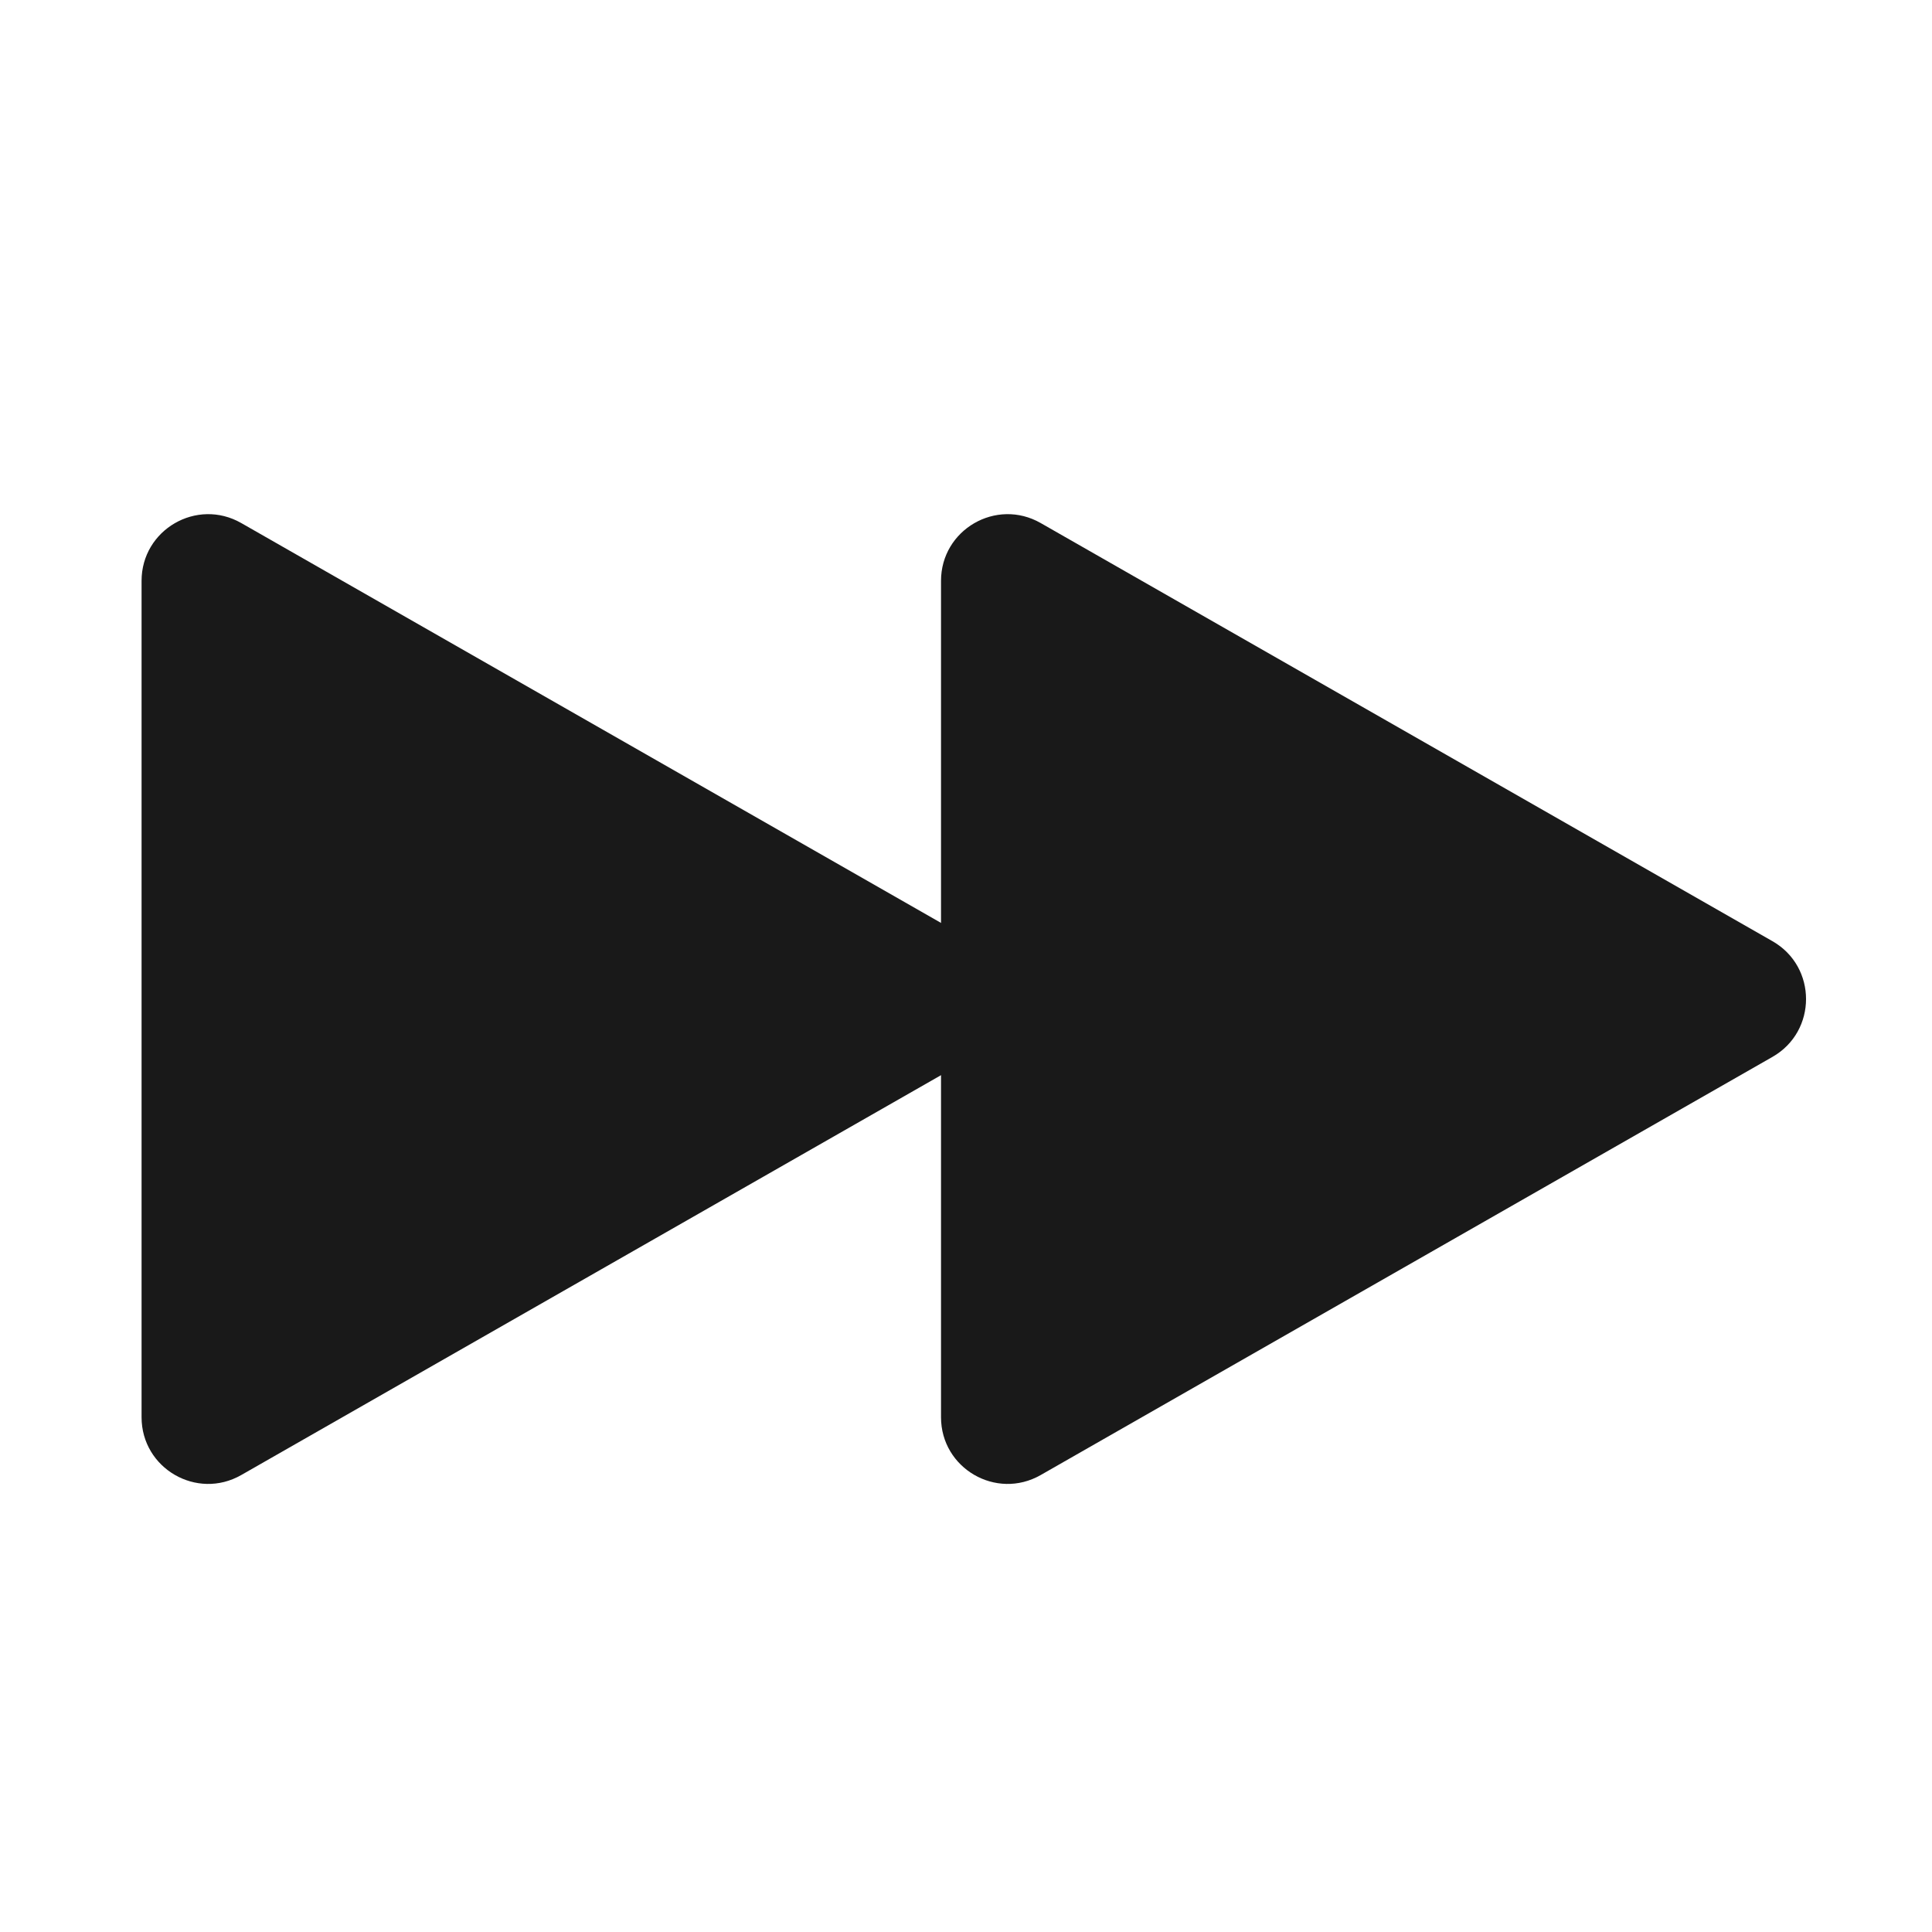<svg width="29" height="29" viewBox="0 0 29 29" fill="none" xmlns="http://www.w3.org/2000/svg">
<path d="M2.125 8.719L2.125 21.273C2.125 22.041 2.954 22.522 3.621 22.141L14.606 15.864C15.277 15.48 15.277 14.512 14.606 14.128L3.621 7.851C2.954 7.47 2.125 7.951 2.125 8.719Z" fill="#191919"/>
<path d="M14.125 8.719L14.125 21.273C14.125 22.041 14.954 22.522 15.621 22.141L26.606 15.864C27.277 15.48 27.277 14.512 26.606 14.128L15.621 7.851C14.954 7.47 14.125 7.951 14.125 8.719Z" fill="#191919"/>
</svg>

